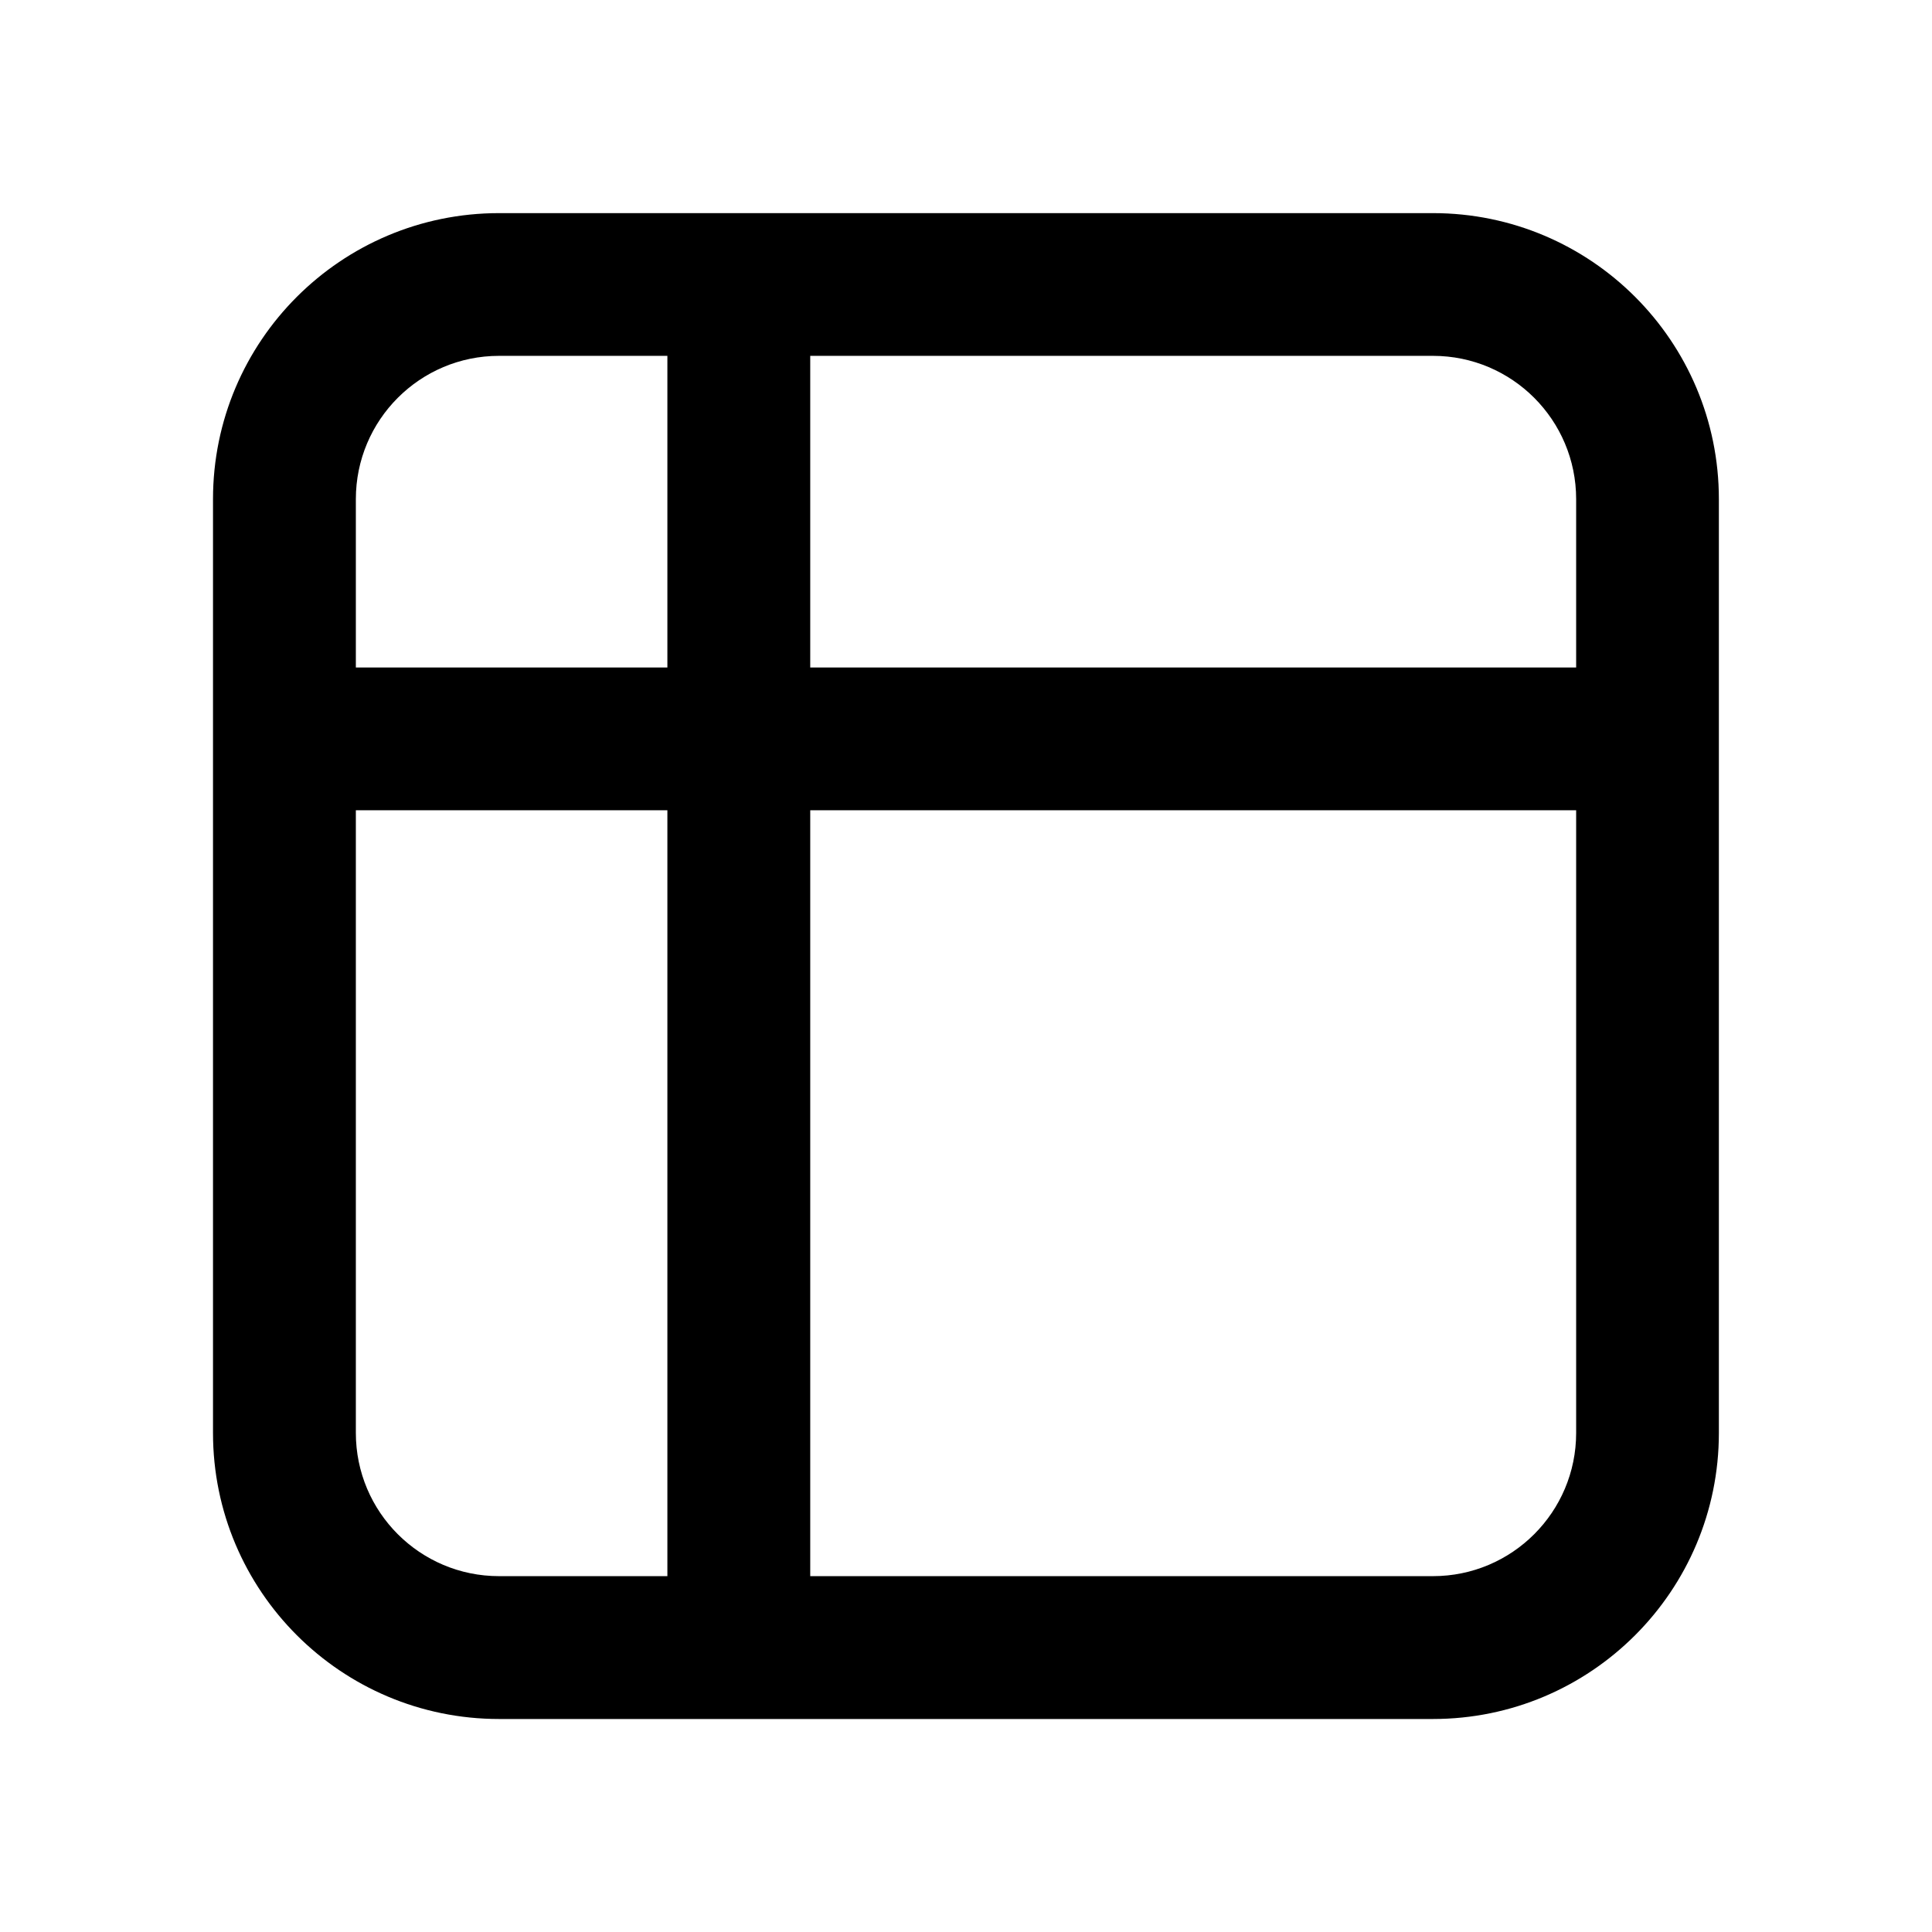 <svg width="16" height="16" viewBox="0 0 16 16" fill="none" xmlns="http://www.w3.org/2000/svg">
<path fill-rule="evenodd" clip-rule="evenodd" d="M1.764 4.134C1.764 2.825 2.825 1.765 4.133 1.765H11.867C13.175 1.765 14.235 2.825 14.235 4.134V11.867C14.235 13.175 13.175 14.236 11.867 14.236H4.133C2.825 14.236 1.764 13.175 1.764 11.867V6.146C1.764 6.137 1.764 6.128 1.764 6.119C1.764 6.11 1.764 6.1 1.764 6.091V4.134ZM2.947 6.71V11.867C2.947 12.522 3.478 13.053 4.133 13.053H5.527V6.71H2.947ZM5.527 5.528H2.947V4.134C2.947 3.478 3.478 2.947 4.133 2.947H5.527V5.528ZM6.71 6.71V13.053H11.867C12.522 13.053 13.053 12.522 13.053 11.867V6.71L6.71 6.71ZM13.053 5.528L6.71 5.528V2.947H11.867C12.522 2.947 13.053 3.478 13.053 4.134V5.528Z" fill="black"/>
</svg>

